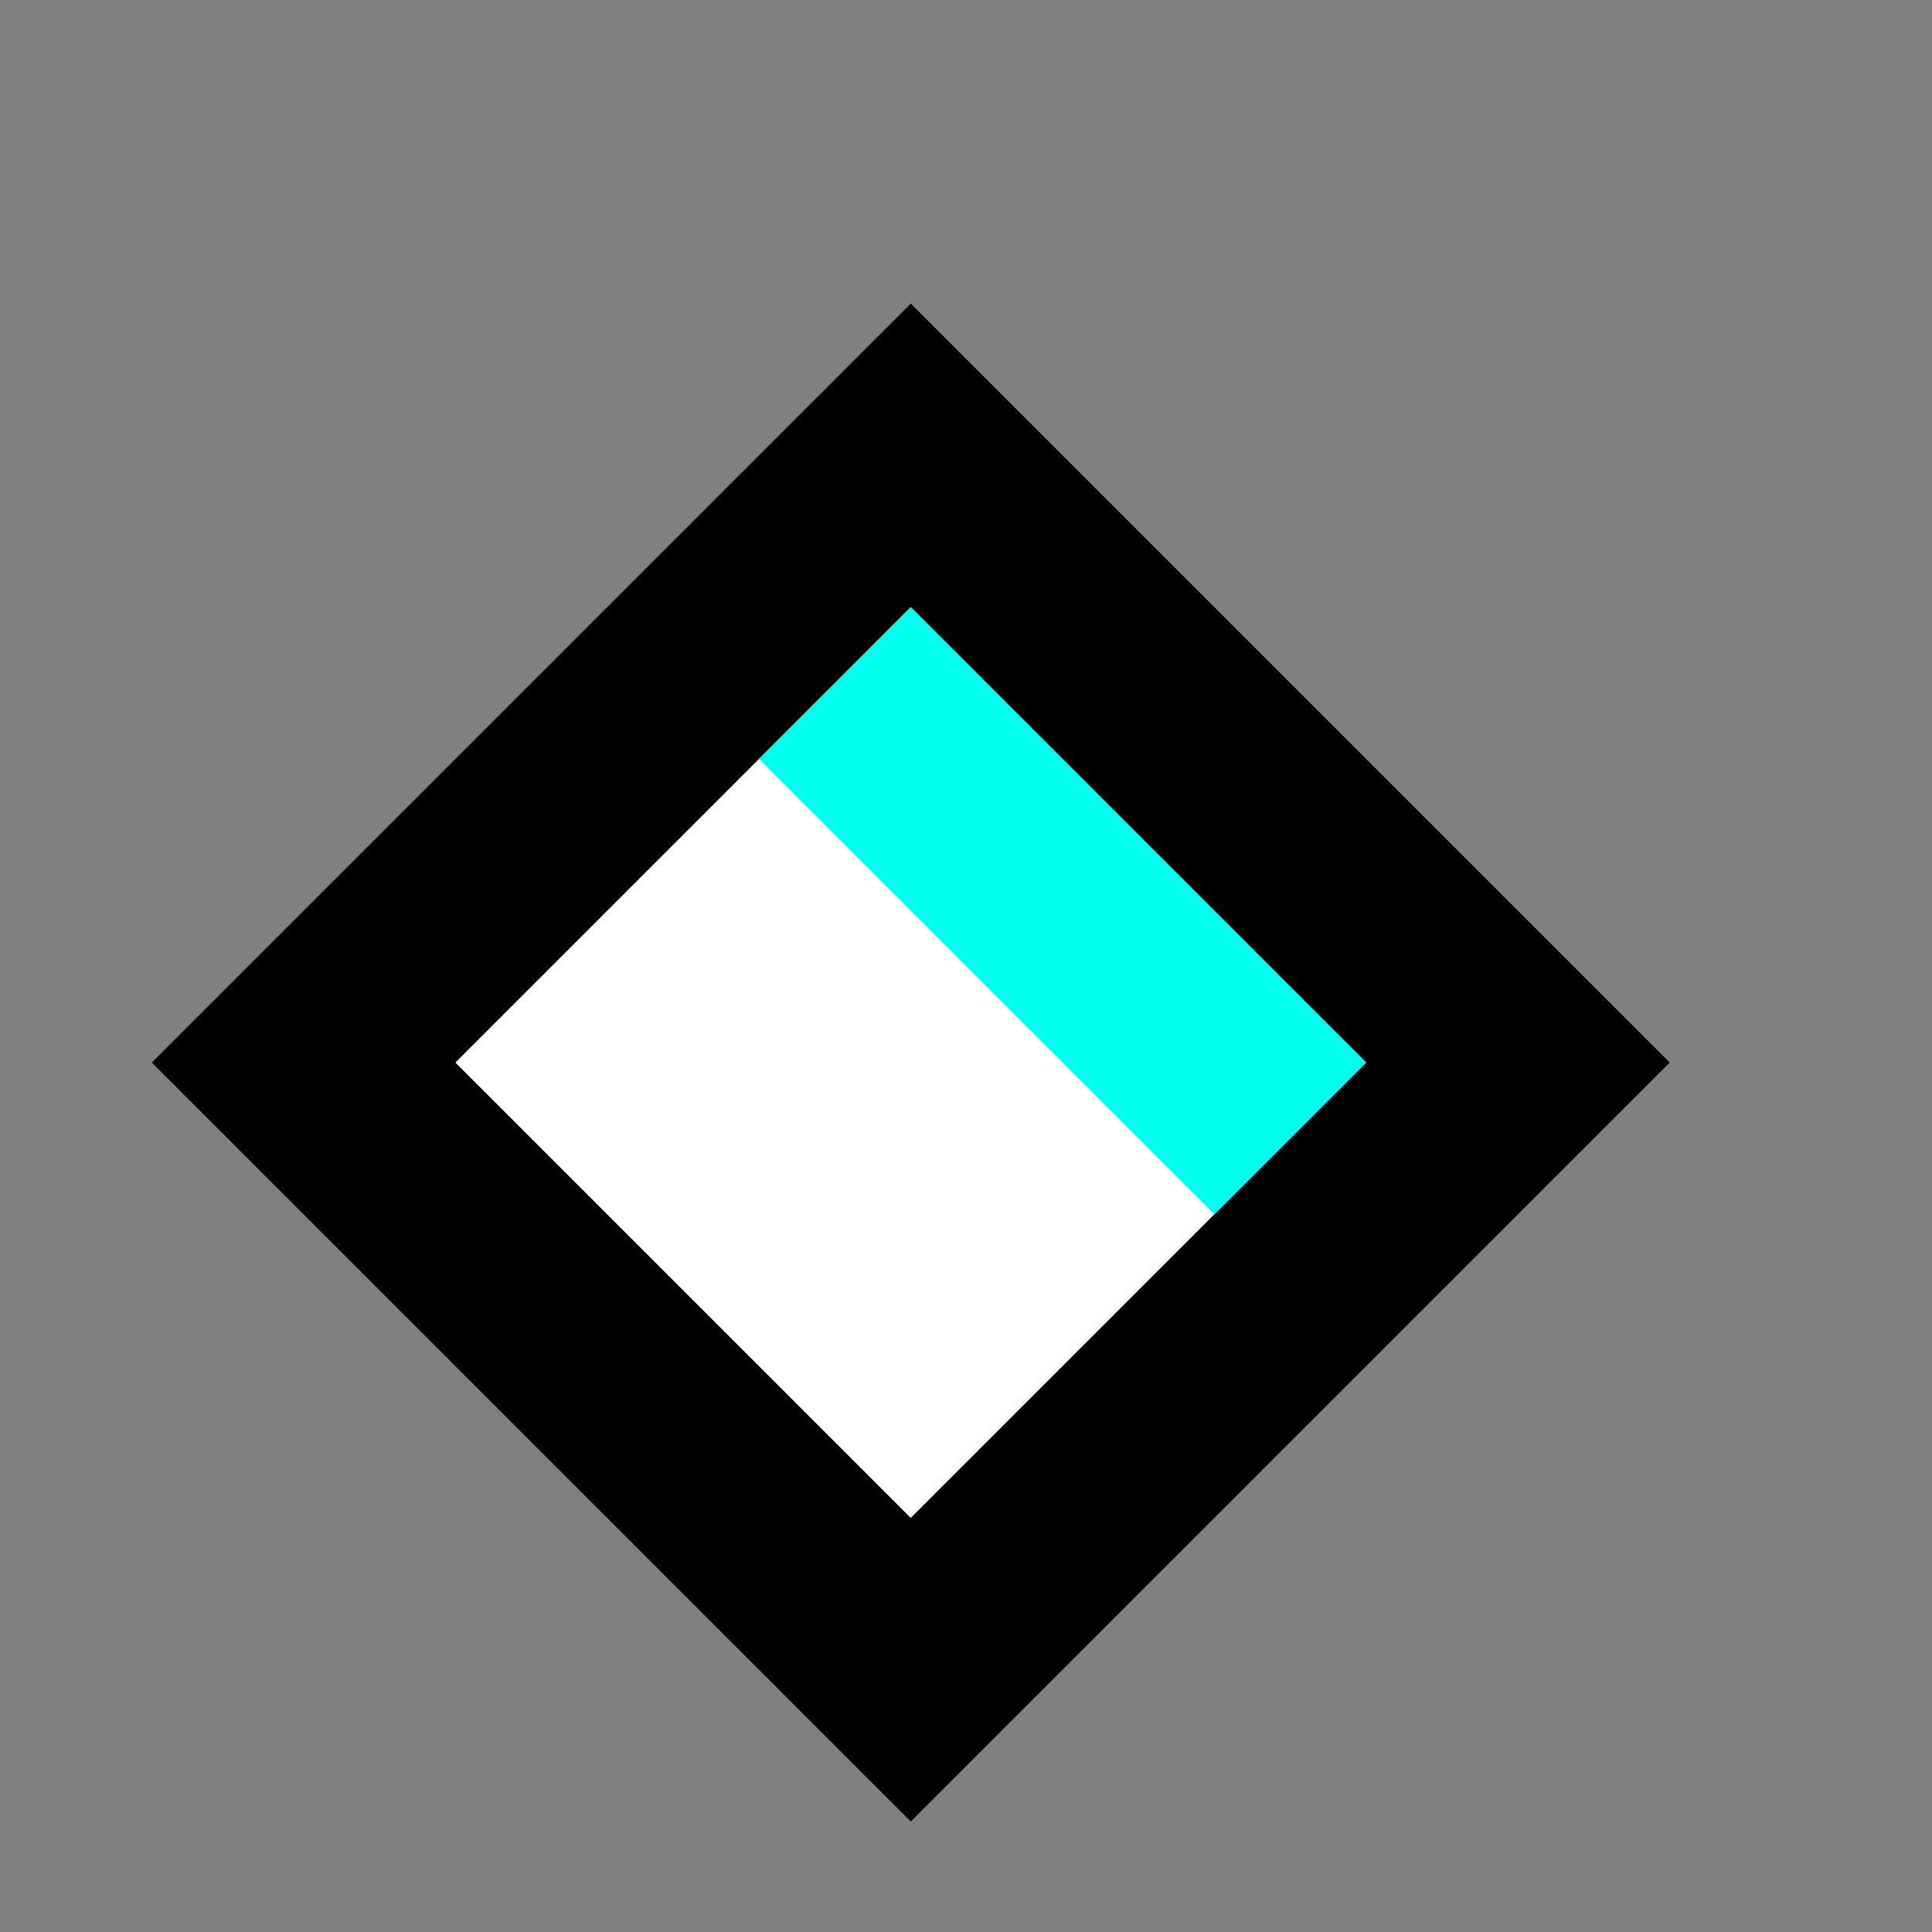 <?xml version="1.0" encoding="utf-8"?>
<!-- Generator: Adobe Illustrator 23.1.1, SVG Export Plug-In . SVG Version: 6.00 Build 0)  -->
<svg version="1.1" id="Layer_1" xmlns="http://www.w3.org/2000/svg" xmlns:xlink="http://www.w3.org/1999/xlink" x="0px" y="0px"
	 width="18px" height="18px" viewBox="0 0 18 18" style="enable-background:new 0 0 18 18;" xml:space="preserve">
<rect x="0" y="0" width="18" height="18" fill="#808080" stroke="none"/>
<g transform="rotate(45)">
	<g transform="translate(4 -8)">
		<rect x="5" y="5" style="fill:#FFFFFF;stroke:#000000;stroke-width:2;stroke-miterlimit:10;" width="8" height="8"/>
		<rect x="6" y="6" style="fill:#00FFEE;" width="6" height="2"/>
		<rect id="mapbox-icon-content" x="6" y="8" style="fill:none;" width="6" height="4"/>
		<rect id="mapbox-icon-stretch-y" x="11" y="8" style="fill:none;" width="1" height="4"/>
		<rect id="mapbox-icon-stretch-x" x="6" y="11" style="fill:none;" width="6" height="1"/>
	</g>
</g>
</svg>
